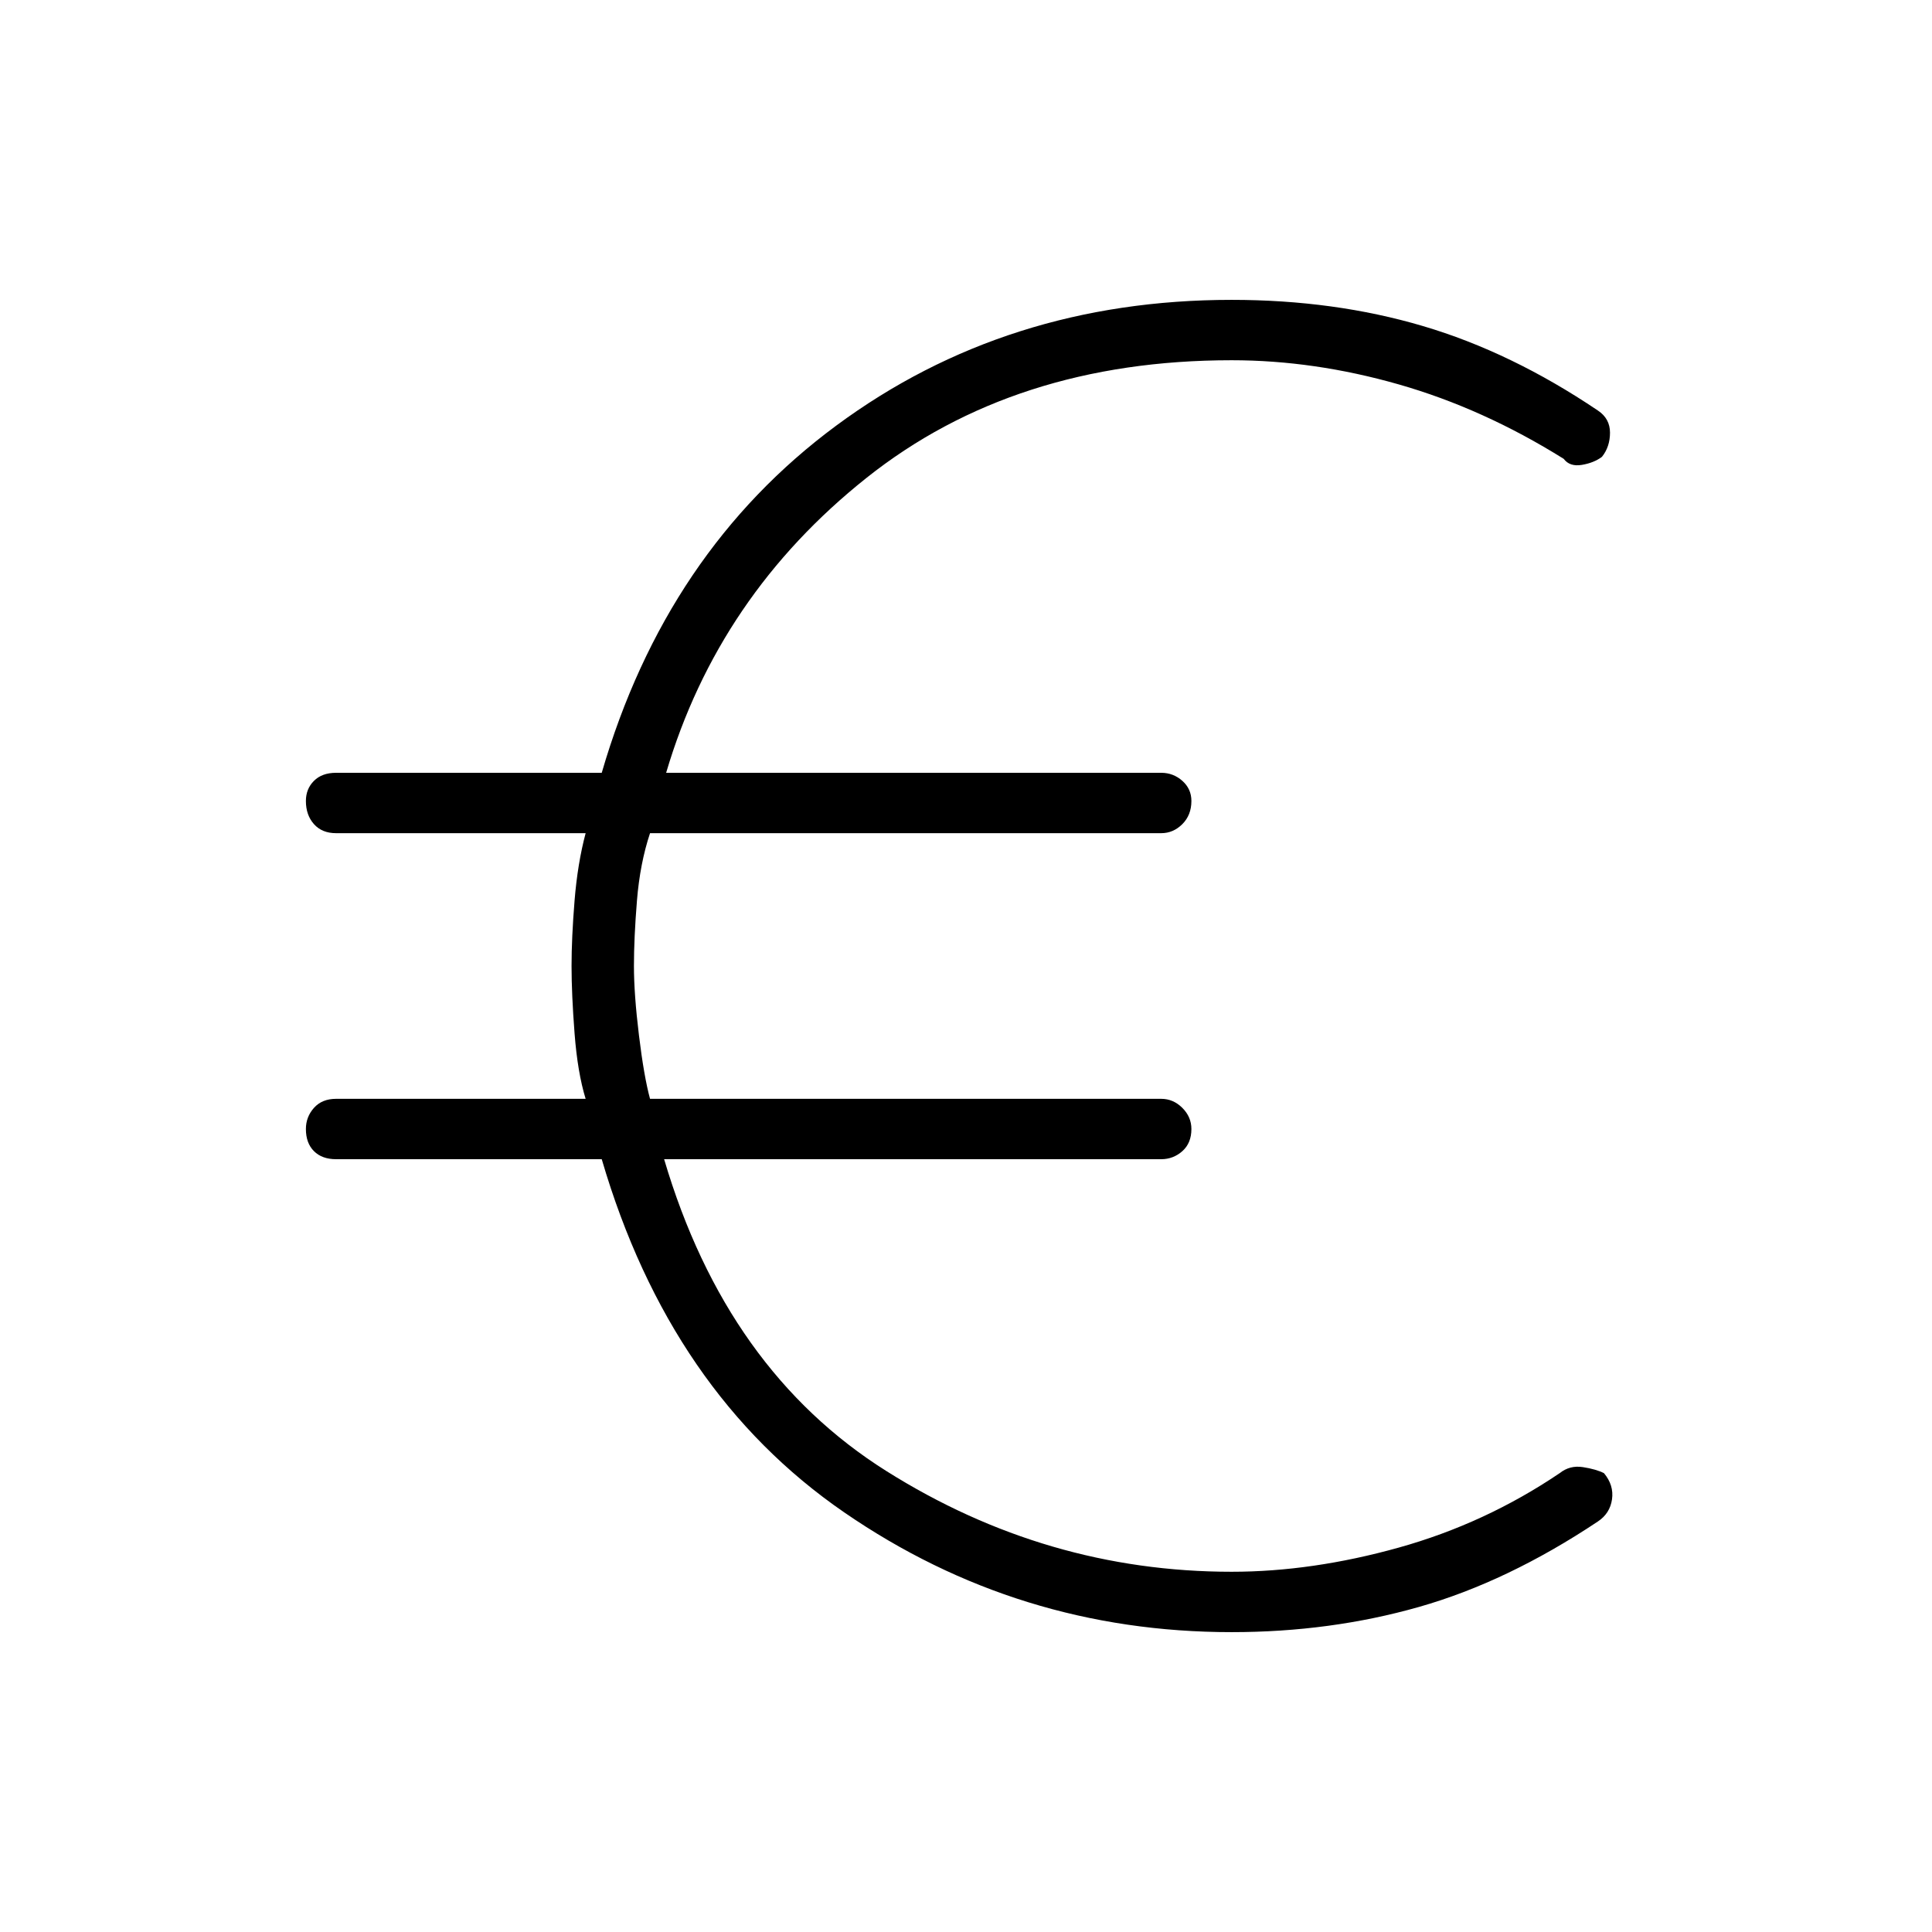 <svg xmlns="http://www.w3.org/2000/svg" height="48" width="48"><path d="M30.6 40.55Q25.3 40.55 20.975 37.575Q16.65 34.6 14.95 28.8H8.35Q8 28.8 7.8 28.6Q7.6 28.4 7.6 28.05Q7.6 27.75 7.8 27.525Q8 27.3 8.35 27.3H14.55Q14.35 26.65 14.275 25.675Q14.2 24.7 14.2 24Q14.2 23.3 14.275 22.375Q14.35 21.45 14.55 20.7H8.35Q8 20.7 7.8 20.475Q7.6 20.25 7.6 19.9Q7.6 19.6 7.8 19.4Q8 19.2 8.35 19.2H14.95Q16.55 13.7 20.775 10.575Q25 7.45 30.6 7.45Q33.15 7.45 35.35 8.1Q37.55 8.75 39.7 10.2Q40 10.4 40 10.75Q40 11.1 39.8 11.35Q39.6 11.5 39.3 11.55Q39 11.6 38.85 11.4Q36.85 10.15 34.75 9.55Q32.65 8.95 30.6 8.95Q25.2 8.95 21.525 11.875Q17.85 14.8 16.55 19.2H28.85Q29.15 19.2 29.375 19.4Q29.6 19.6 29.6 19.9Q29.6 20.25 29.375 20.475Q29.15 20.7 28.85 20.7H16.15Q15.9 21.45 15.825 22.375Q15.75 23.3 15.75 24Q15.75 24.7 15.875 25.725Q16 26.75 16.15 27.3H28.85Q29.15 27.3 29.375 27.525Q29.6 27.75 29.6 28.05Q29.6 28.4 29.375 28.6Q29.15 28.8 28.85 28.8H16.5Q18.05 34.05 22.025 36.55Q26 39.05 30.6 39.05Q32.6 39.05 34.75 38.45Q36.9 37.85 38.75 36.6Q39 36.4 39.325 36.45Q39.65 36.5 39.85 36.6Q40.1 36.9 40.05 37.25Q40 37.6 39.7 37.8Q37.45 39.3 35.25 39.925Q33.05 40.55 30.6 40.55Z"/></svg>